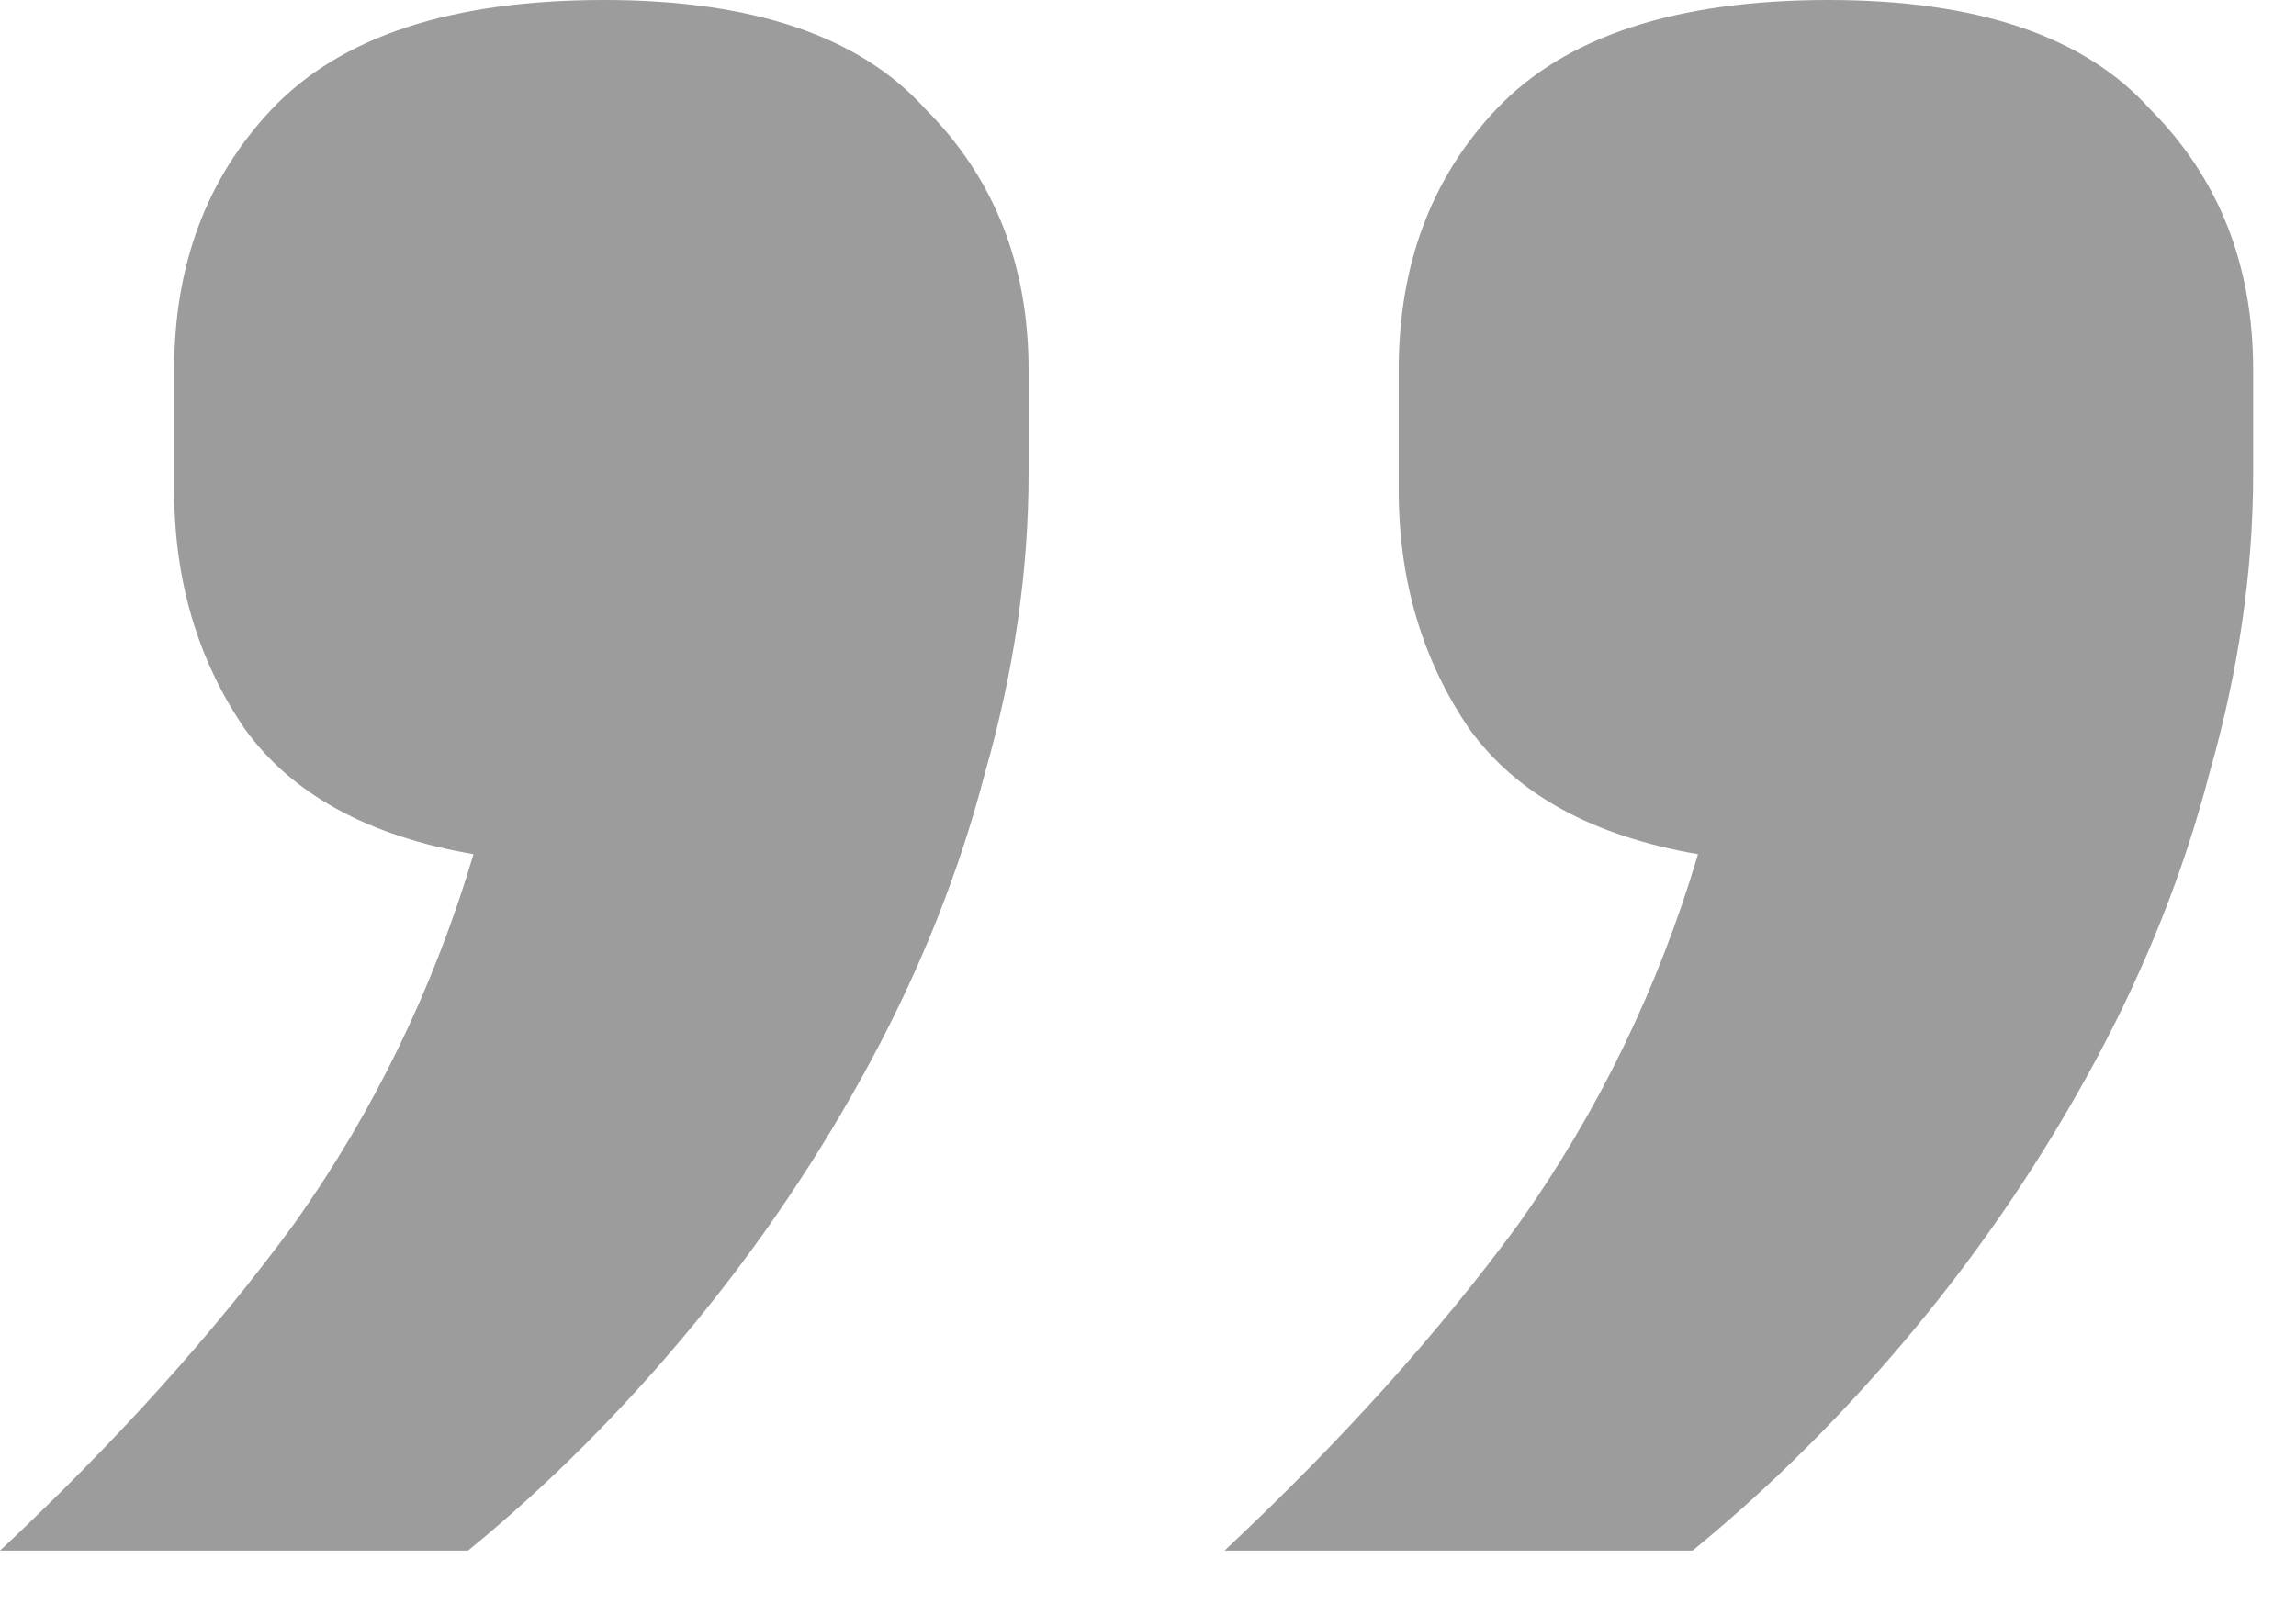 <svg width="27" height="19" viewBox="0 0 27 19" fill="none" xmlns="http://www.w3.org/2000/svg">
<path d="M7.104 0C8.853 0 10.112 0.427 10.88 1.28C11.691 2.091 12.096 3.115 12.096 4.352V5.568C12.096 6.72 11.925 7.893 11.584 9.088C11.285 10.24 10.837 11.371 10.24 12.48C9.643 13.589 8.939 14.635 8.128 15.616C7.317 16.597 6.443 17.472 5.504 18.24H0C1.365 16.96 2.517 15.68 3.456 14.4C4.395 13.077 5.099 11.627 5.568 10.048C4.331 9.835 3.435 9.344 2.88 8.576C2.325 7.765 2.048 6.827 2.048 5.76V4.352C2.048 3.115 2.432 2.091 3.2 1.28C4.011 0.427 5.312 0 7.104 0ZM21.504 0C23.253 0 24.512 0.427 25.28 1.28C26.091 2.091 26.496 3.115 26.496 4.352V5.568C26.496 6.72 26.325 7.893 25.984 9.088C25.685 10.24 25.237 11.371 24.64 12.48C24.043 13.589 23.339 14.635 22.528 15.616C21.717 16.597 20.843 17.472 19.904 18.24H14.4C15.765 16.96 16.917 15.68 17.856 14.4C18.795 13.077 19.499 11.627 19.968 10.048C18.731 9.835 17.835 9.344 17.28 8.576C16.725 7.765 16.448 6.827 16.448 5.76V4.352C16.448 3.115 16.832 2.091 17.6 1.28C18.411 0.427 19.712 0 21.504 0Z" fill="#9C9C9C"/>
</svg>
